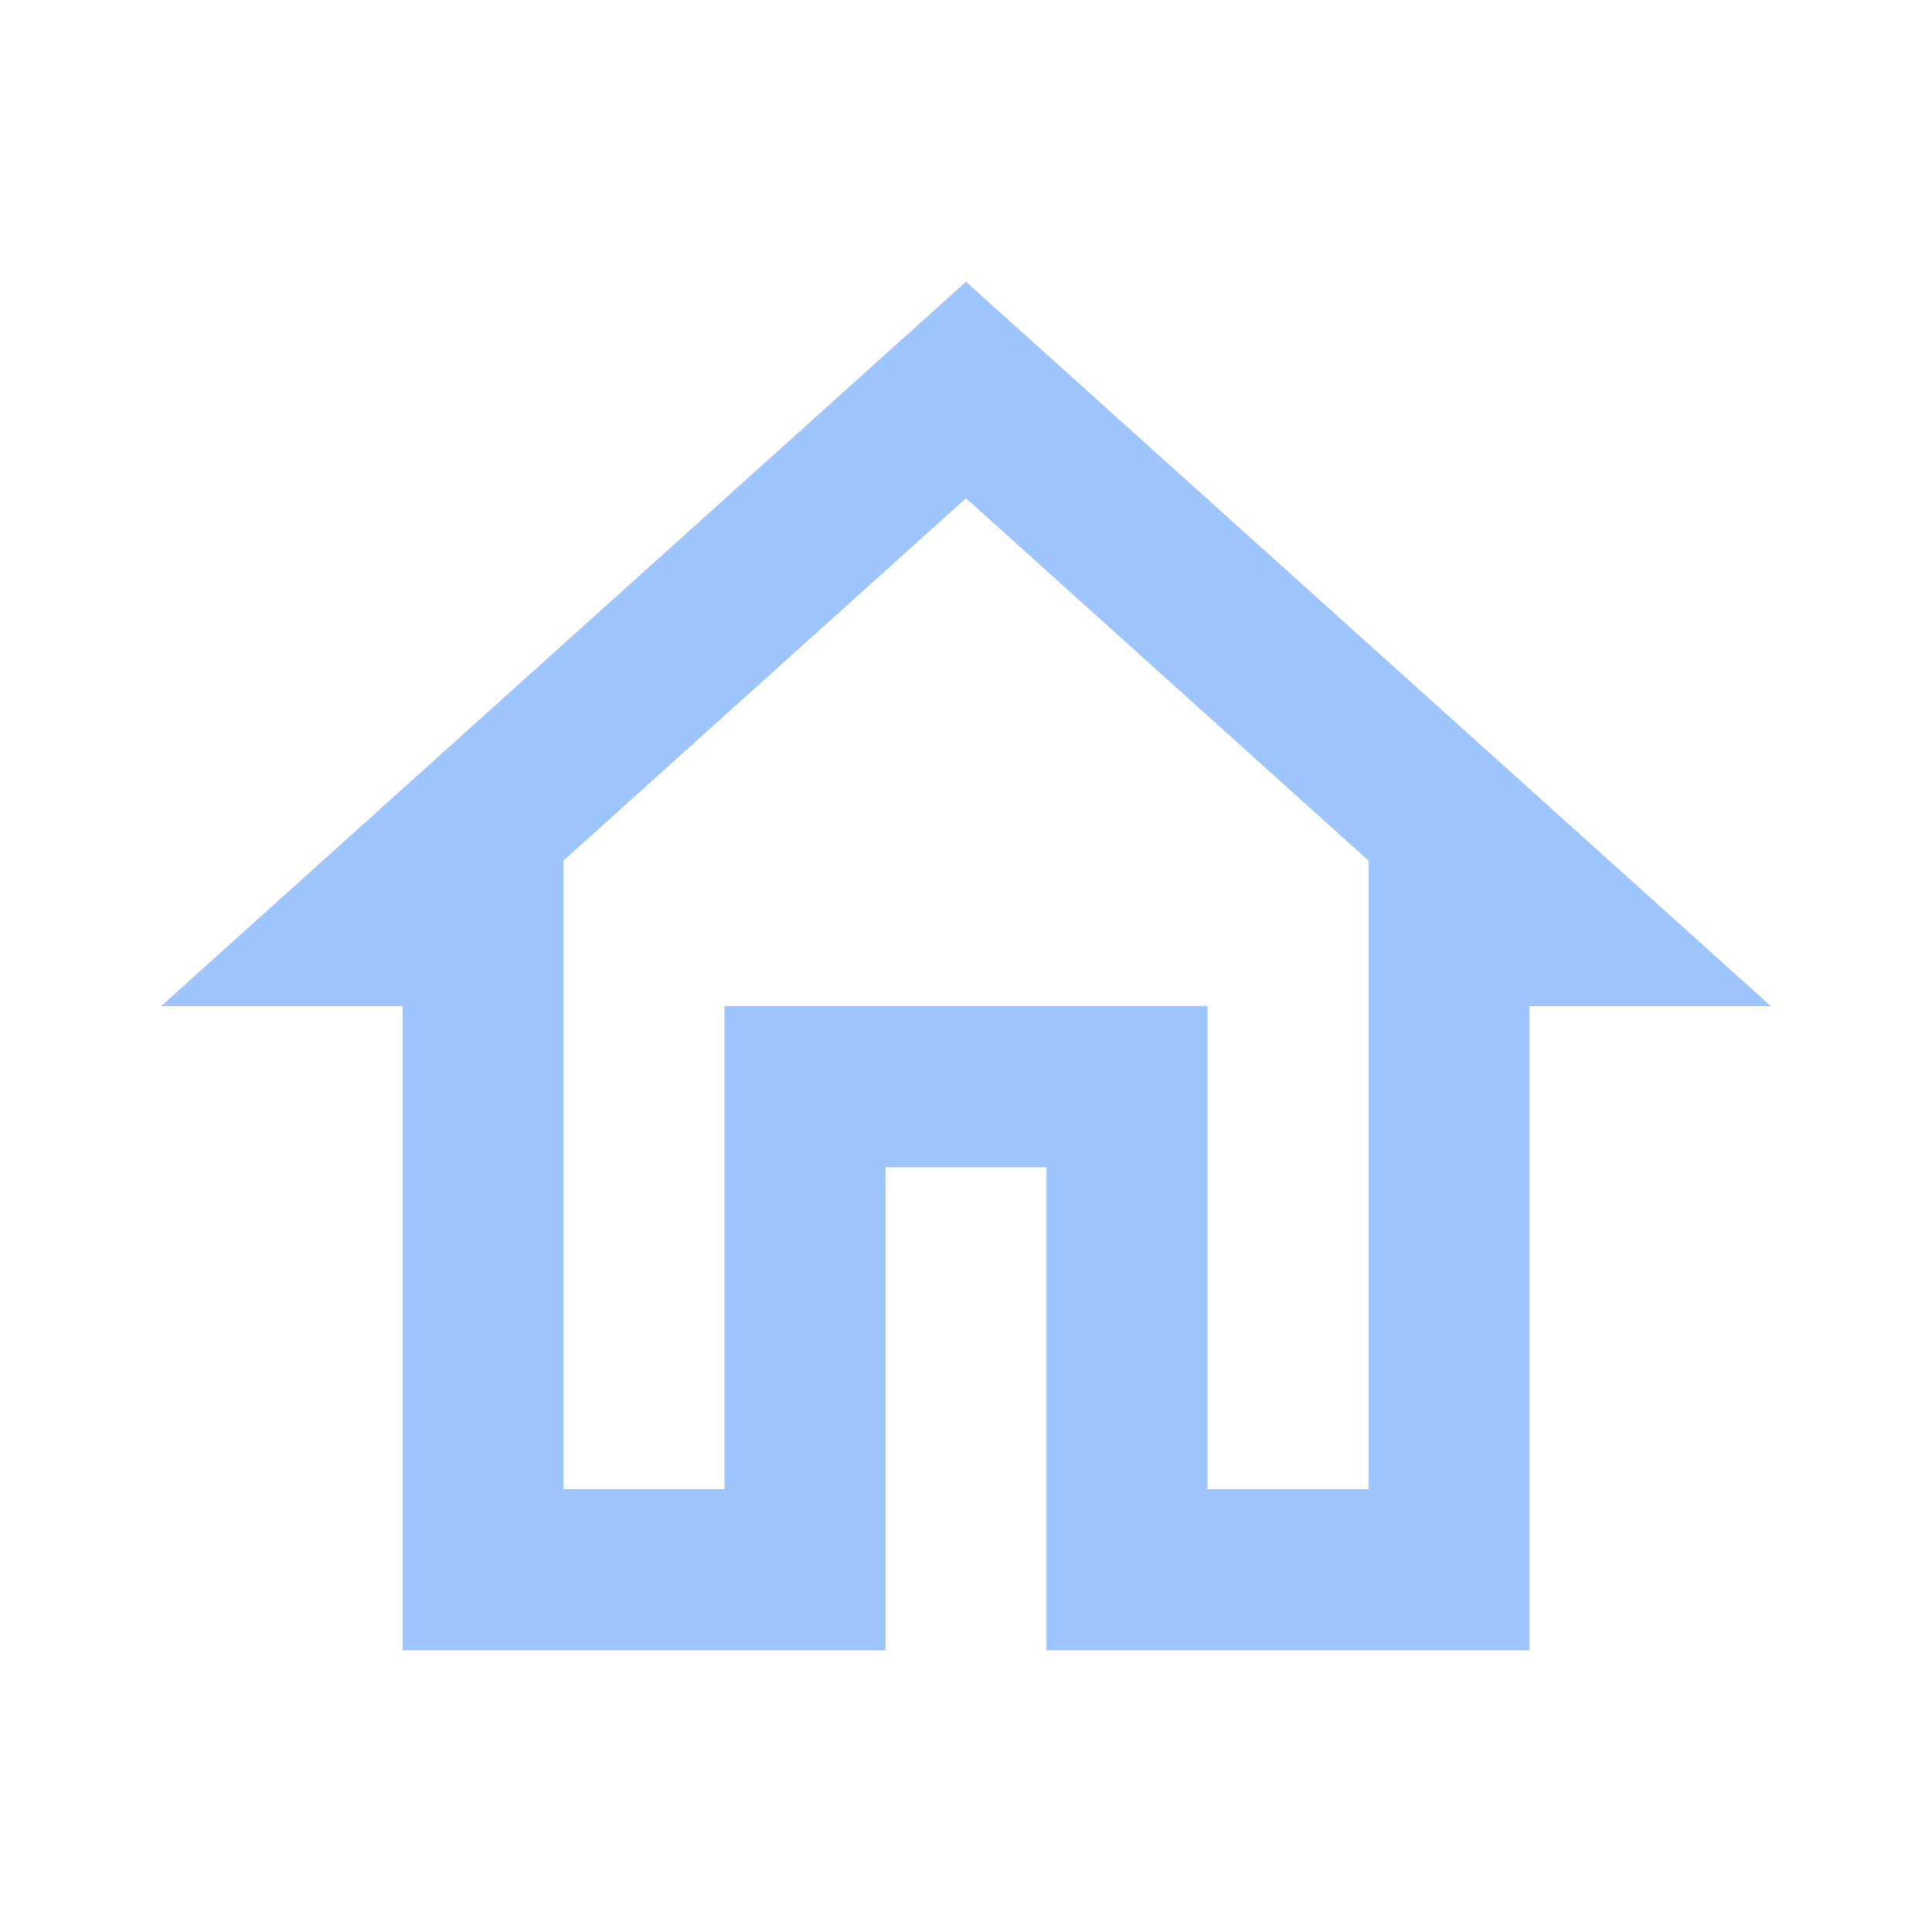 <svg width="30" height="30" viewBox="0 0 30 30" fill="none" xmlns="http://www.w3.org/2000/svg">
<path fill-rule="evenodd" clip-rule="evenodd" d="M6.25 15.625H2.5L15 4.375L27.5 15.625H23.75V25.625H16.25V18.125H13.75V25.625H6.25V15.625ZM21.25 13.363L15 7.737L8.75 13.363V23.125H11.25V15.625H18.75V23.125H21.25V13.363Z" fill="#9EC5FE"/>
</svg>

